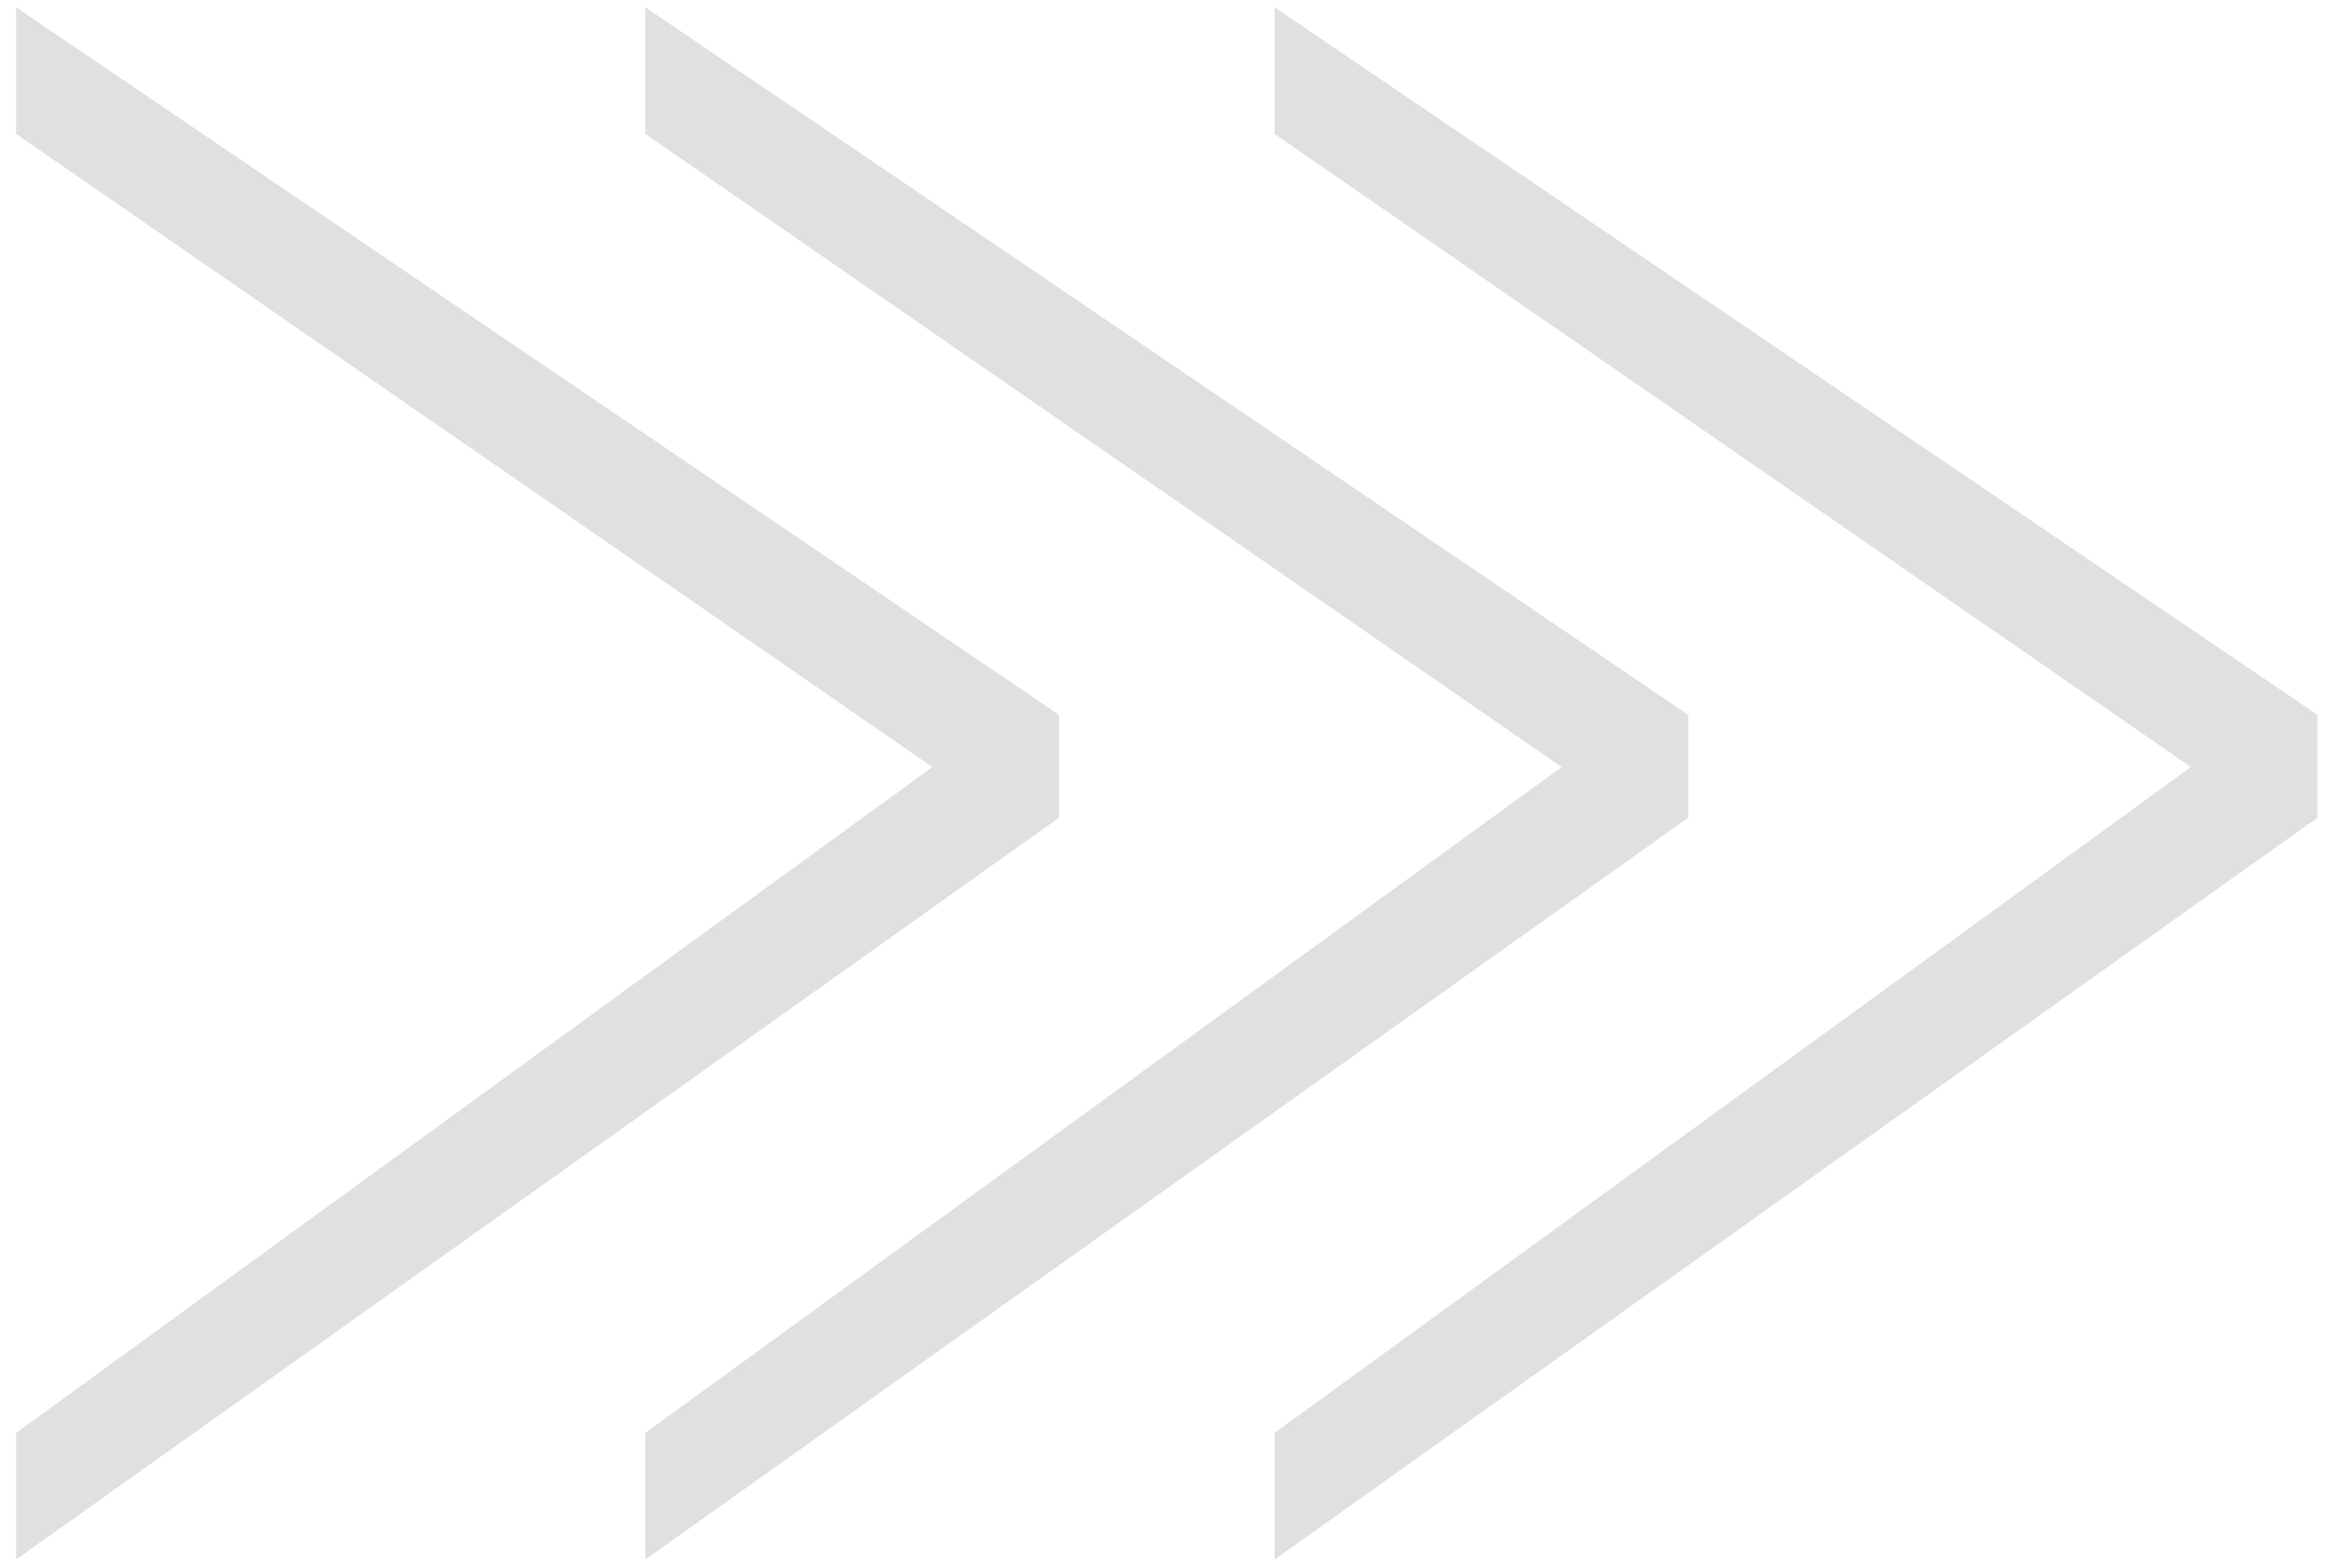 <svg width="110" height="74" viewBox="0 0 110 74" fill="none" xmlns="http://www.w3.org/2000/svg">
<path d="M49.977 38.594L0.758 73.609V67.633L44 36.203L0.758 6.32V0.344L49.977 33.742V38.594ZM79.671 38.594L30.452 73.609V67.633L73.694 36.203L30.452 6.32V0.344L79.671 33.742V38.594ZM109.365 38.594L60.147 73.609V67.633L103.389 36.203L60.147 6.32V0.344L109.365 33.742V38.594Z" fill="#E0E0E0"/>
</svg>
